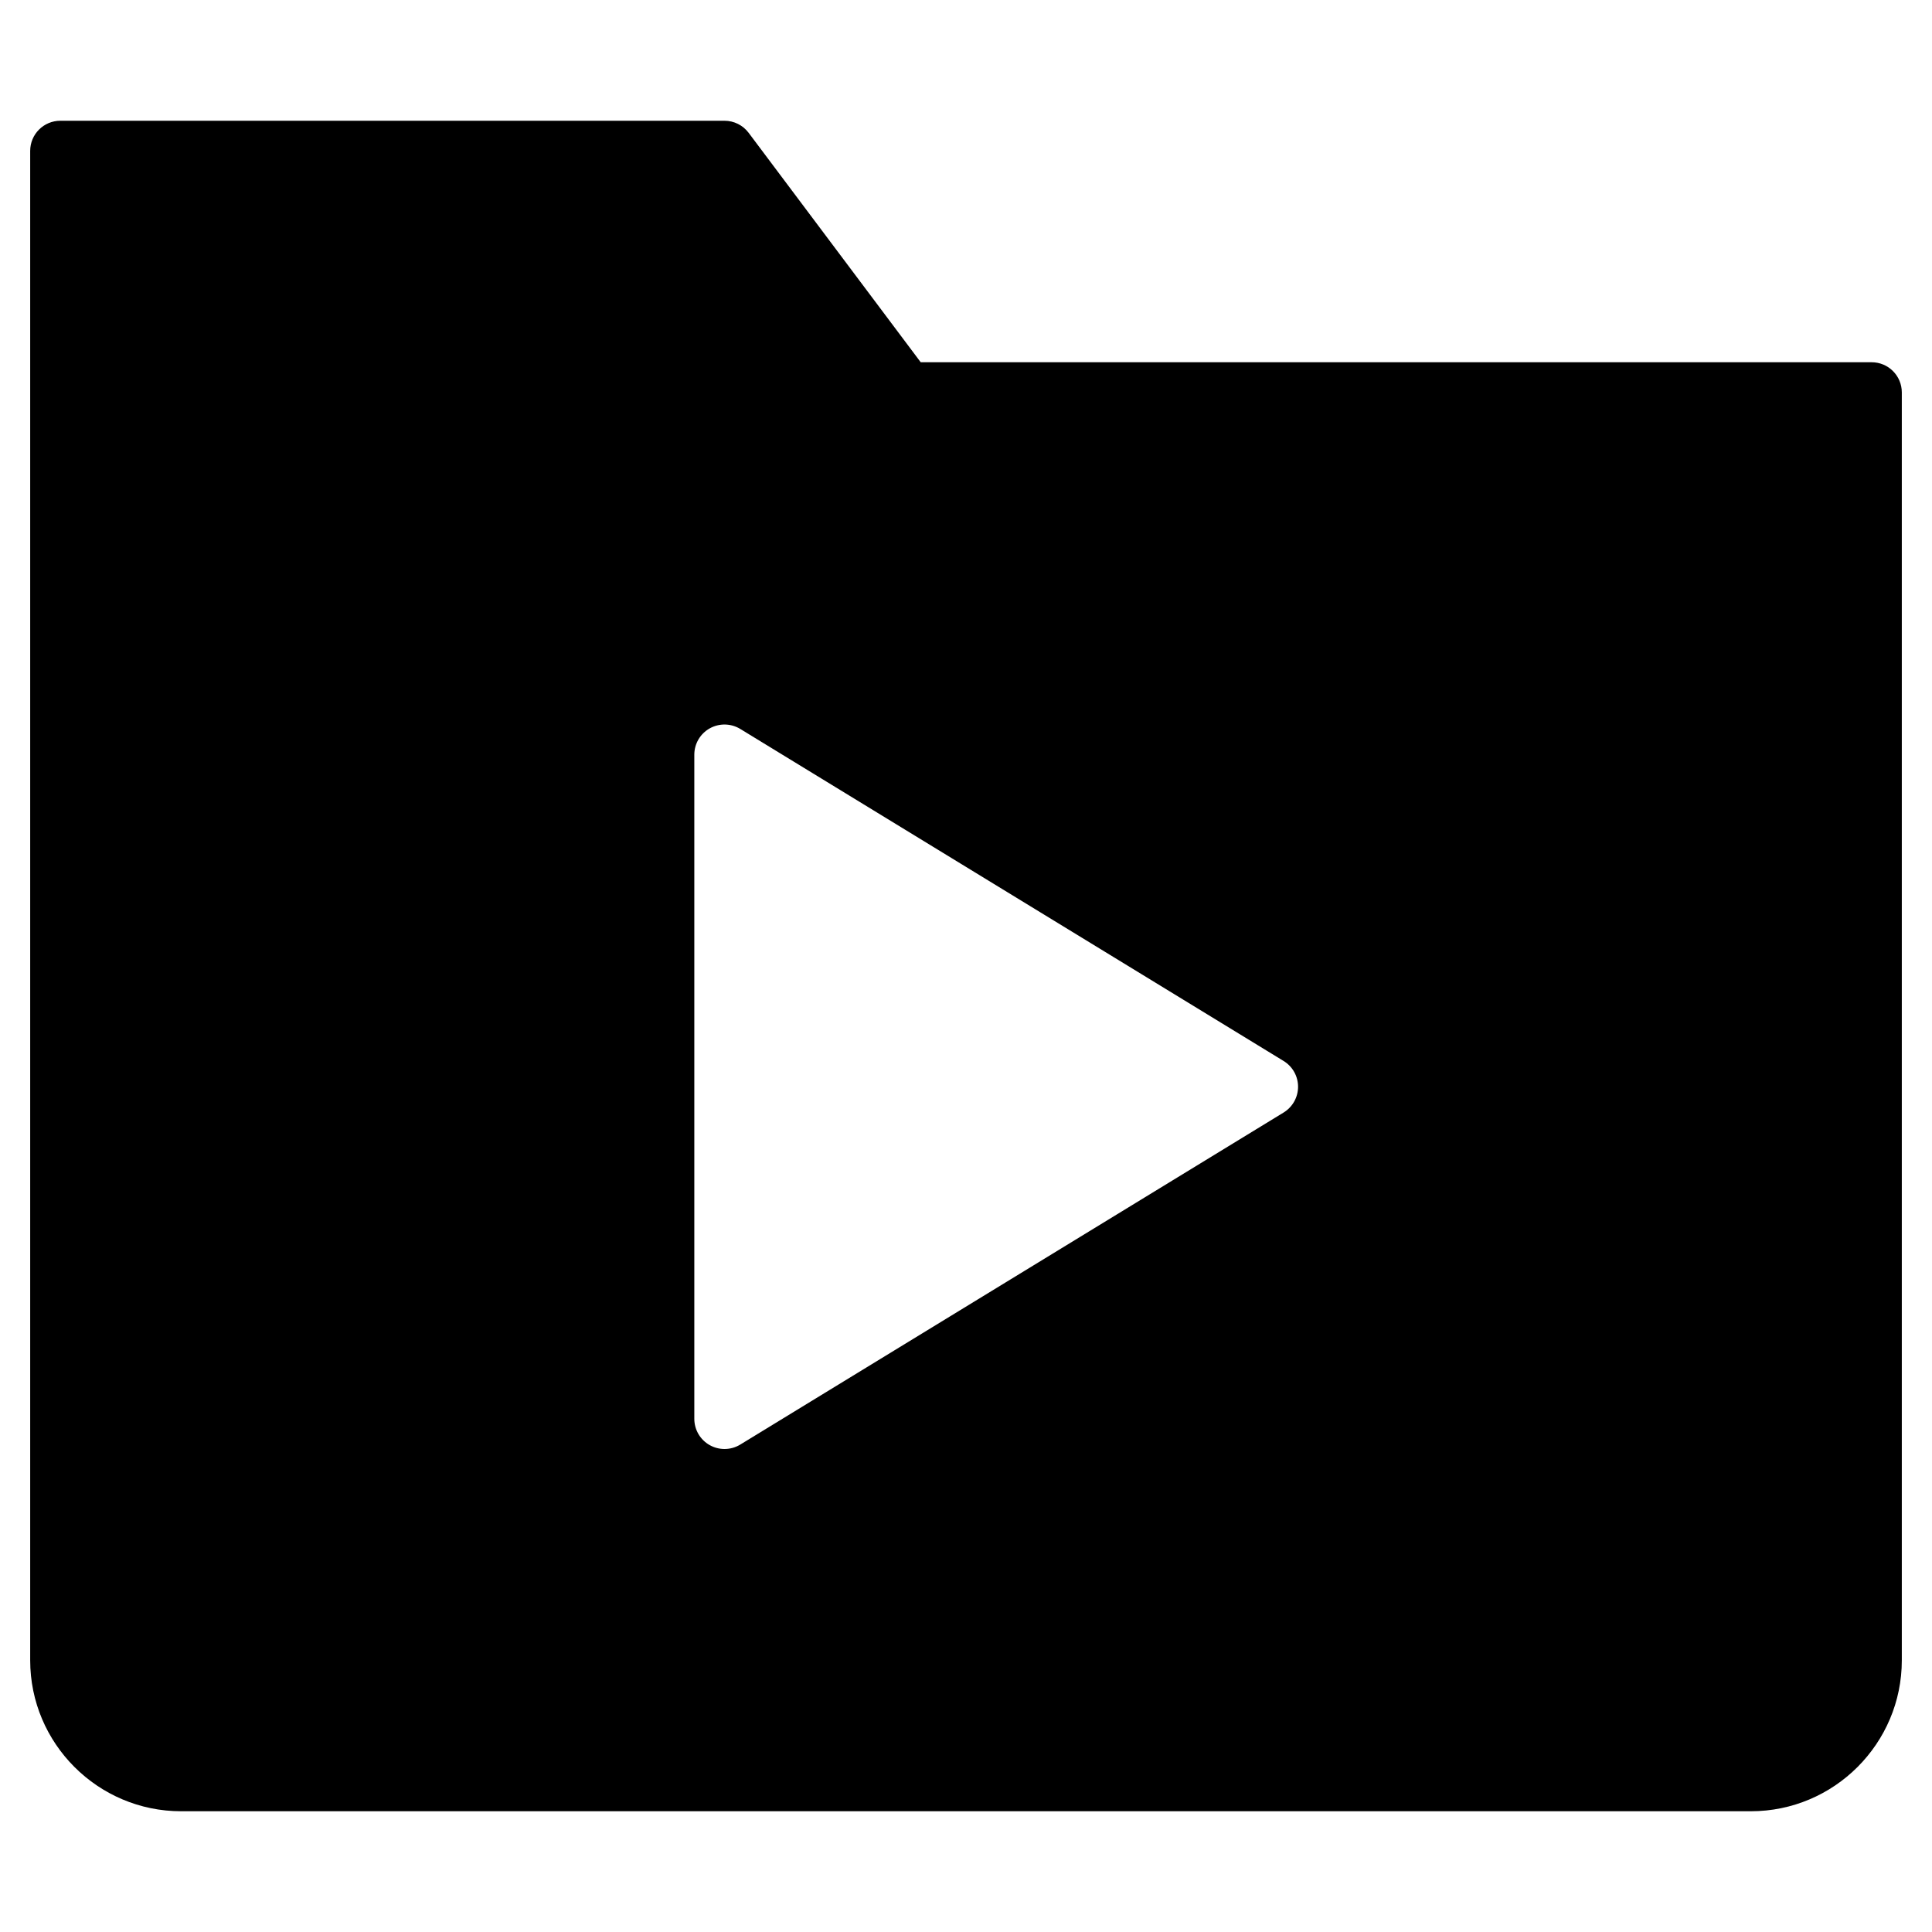 <?xml version="1.0" encoding="utf-8"?>
<!-- Generator: Adobe Illustrator 20.1.0, SVG Export Plug-In . SVG Version: 6.00 Build 0)  -->
<!DOCTYPE svg PUBLIC "-//W3C//DTD SVG 1.1//EN" "http://www.w3.org/Graphics/SVG/1.1/DTD/svg11.dtd">
<svg version="1.1" id="Layer_1" xmlns="http://www.w3.org/2000/svg" xmlns:xlink="http://www.w3.org/1999/xlink" x="0px" y="0px"
	 width="64px" height="64px" viewBox="0 0 64 64" enable-background="new 0 0 64 64" xml:space="preserve">
<path d="M62,12H30.5l-5.7-7.6C24.611,4.148,24.314,4,24,4H2C1.447,4,1,4.447,1,5v50c0,2.757,2.243,5,5,5h52c2.757,0,5-2.243,5-5V13
	C63,12.447,62.553,12,62,12z M42.521,36.854l-18,11C24.361,47.951,24.181,48,24,48c-0.168,0-0.337-0.043-0.489-0.128
	C23.195,47.695,23,47.361,23,47V25c0-0.361,0.195-0.695,0.511-0.872c0.316-0.176,0.702-0.169,1.011,0.019l18,11
	C42.818,35.328,43,35.651,43,36S42.818,36.672,42.521,36.854z"/>
</svg>
